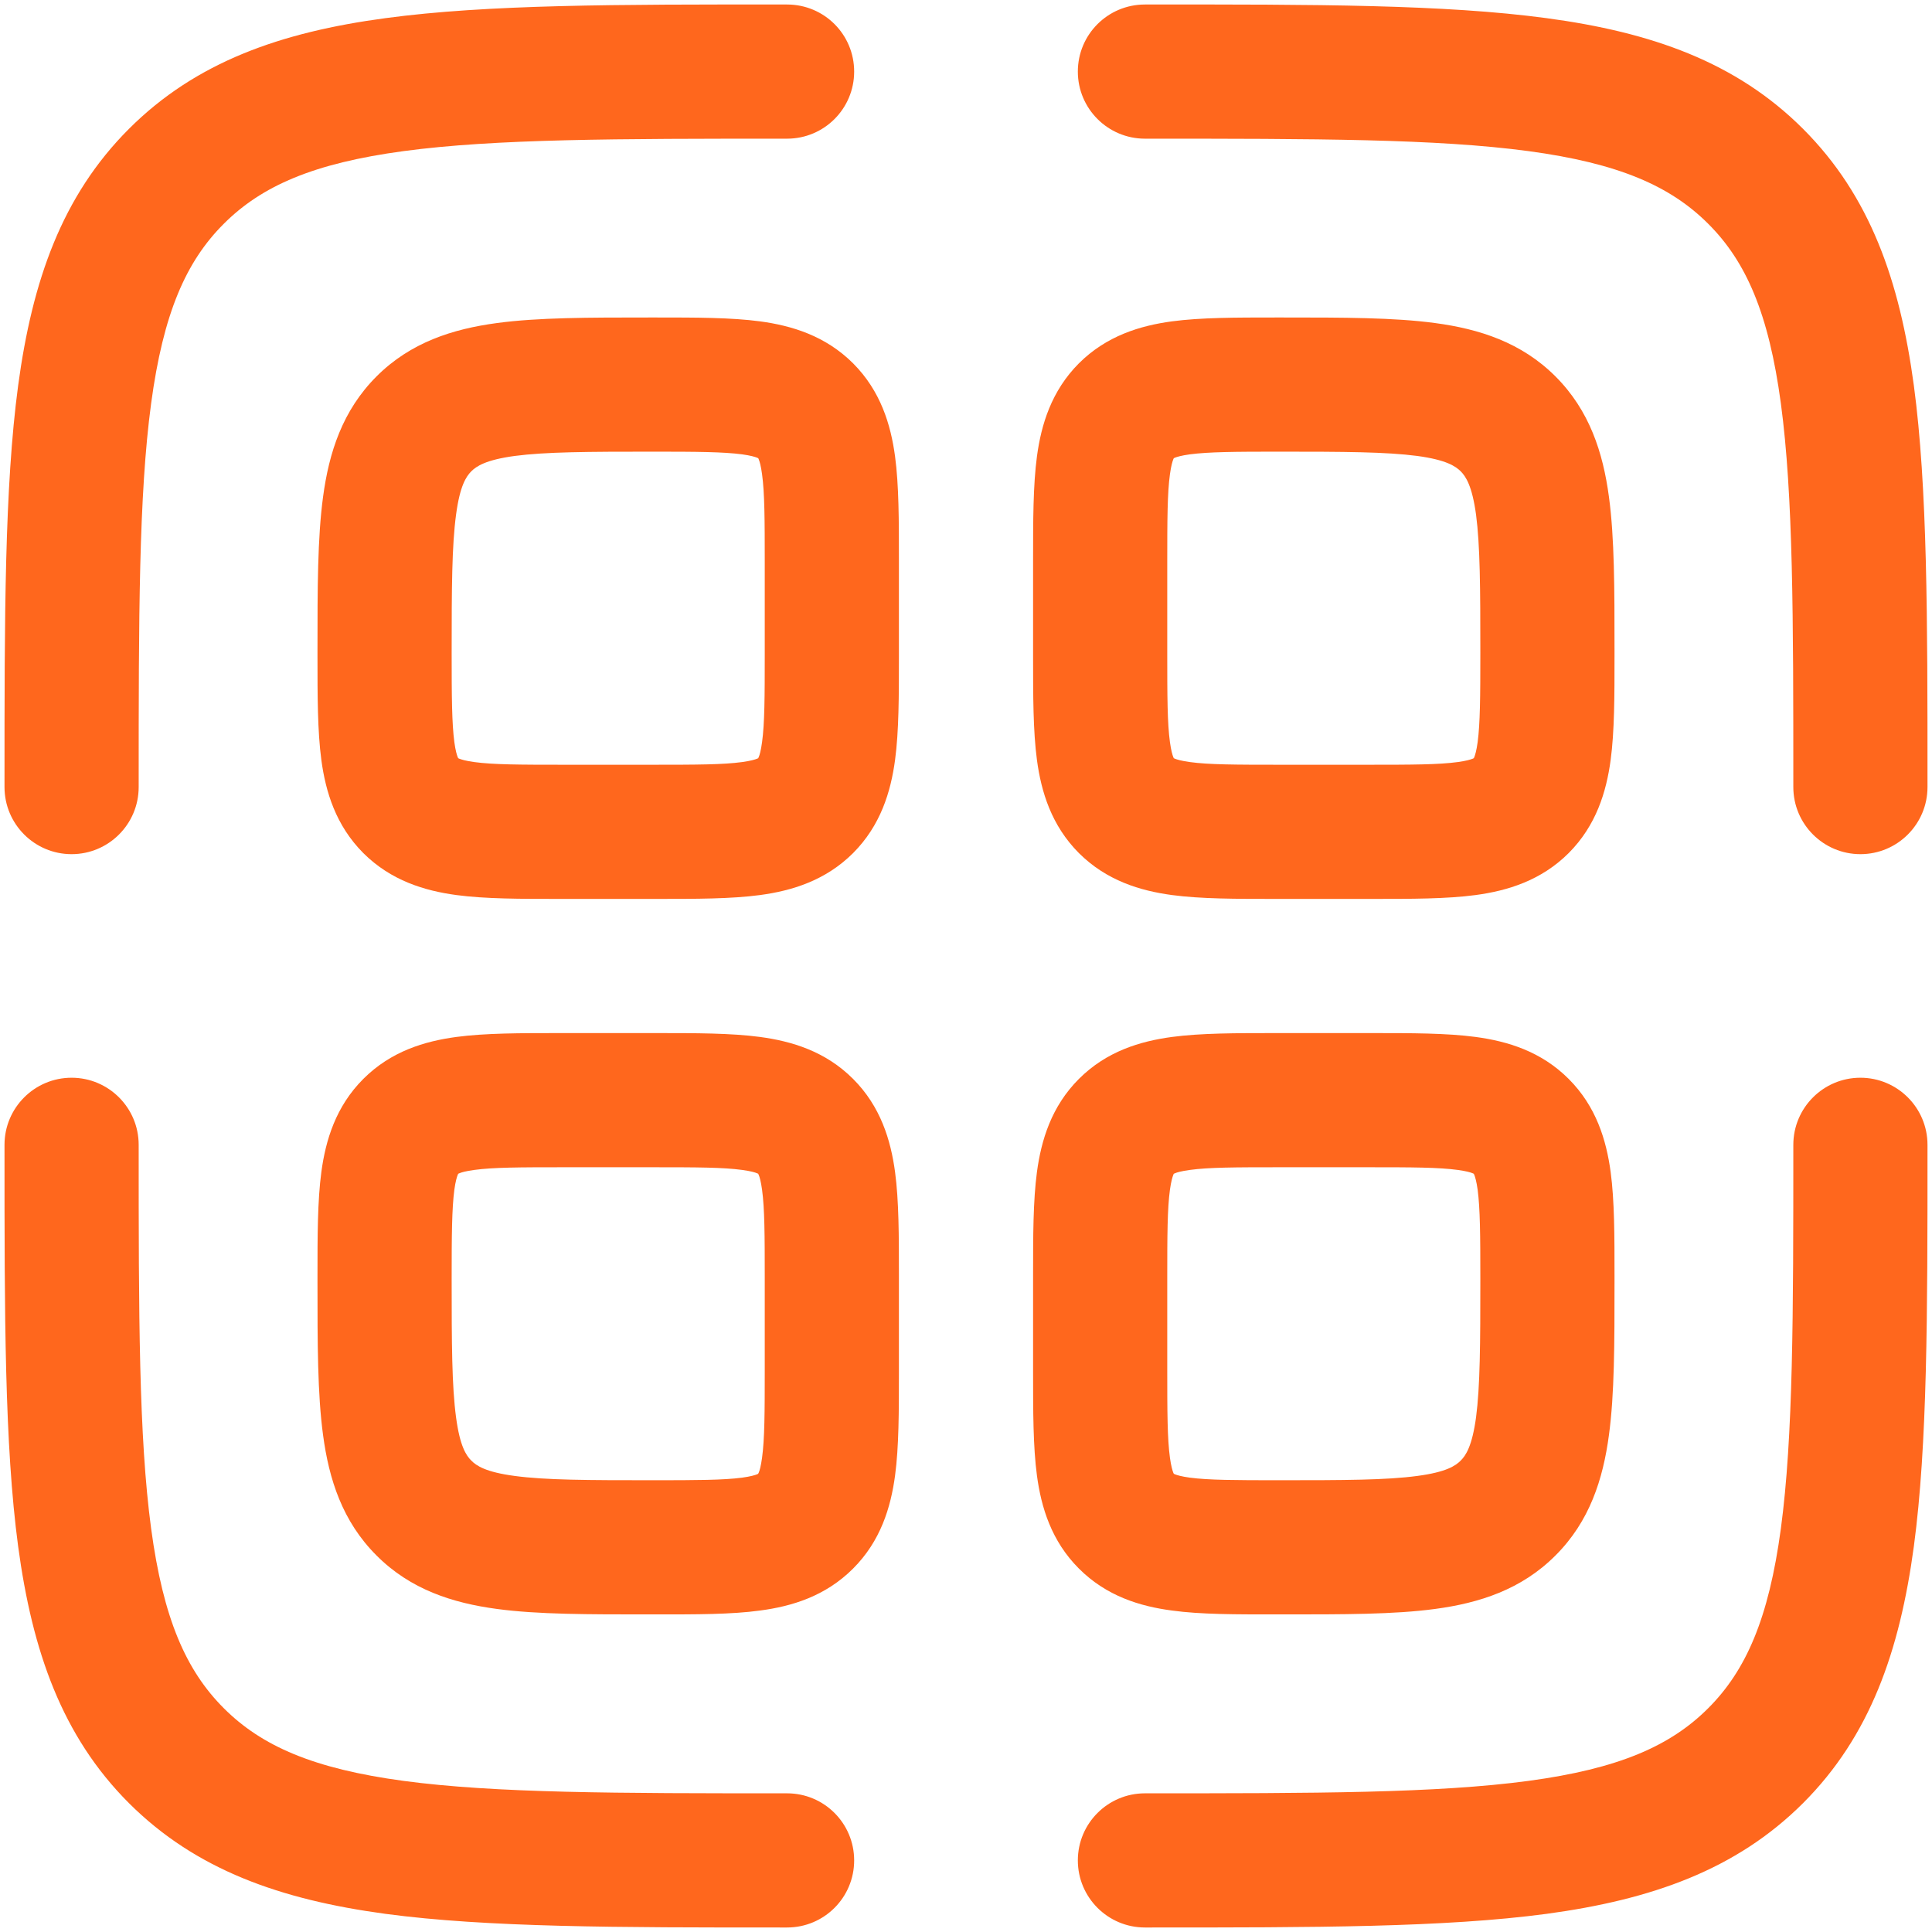 <svg width="18" height="18" viewBox="0 0 18 18" fill="none" xmlns="http://www.w3.org/2000/svg">
<path fill-rule="evenodd" clip-rule="evenodd" d="M7.286 0.042L7.333 0.042C7.679 0.042 7.958 0.321 7.958 0.667C7.958 1.012 7.679 1.292 7.333 1.292C5.744 1.292 4.615 1.293 3.759 1.408C2.921 1.521 2.438 1.732 2.085 2.085C1.732 2.437 1.521 2.92 1.408 3.759C1.293 4.615 1.292 5.744 1.292 7.333C1.292 7.678 1.012 7.958 0.667 7.958C0.322 7.958 0.042 7.678 0.042 7.333L0.042 7.286C0.042 5.755 0.042 4.542 0.169 3.592C0.301 2.615 0.577 1.825 1.201 1.201C1.825 0.577 2.615 0.3 3.592 0.169C4.542 0.041 5.755 0.041 7.286 0.042ZM14.241 1.408C13.385 1.293 12.256 1.292 10.667 1.292C10.322 1.292 10.042 1.012 10.042 0.667C10.042 0.321 10.322 0.042 10.667 0.042L10.714 0.042C12.245 0.041 13.458 0.041 14.408 0.169C15.385 0.3 16.175 0.577 16.799 1.201C17.423 1.825 17.699 2.615 17.831 3.592C17.958 4.542 17.958 5.755 17.958 7.286V7.333C17.958 7.678 17.678 7.958 17.333 7.958C16.988 7.958 16.708 7.678 16.708 7.333C16.708 5.744 16.707 4.615 16.592 3.759C16.479 2.92 16.268 2.437 15.915 2.085C15.562 1.732 15.079 1.521 14.241 1.408ZM6.914 4.233C6.739 4.21 6.494 4.208 6.083 4.208C5.476 4.208 5.084 4.21 4.795 4.248C4.524 4.285 4.439 4.344 4.391 4.391C4.344 4.439 4.285 4.524 4.249 4.795C4.21 5.084 4.208 5.476 4.208 6.083C4.208 6.494 4.21 6.739 4.233 6.914C4.244 6.995 4.257 7.035 4.264 7.053C4.266 7.057 4.267 7.06 4.268 7.062L4.269 7.064L4.271 7.065C4.273 7.066 4.276 7.067 4.28 7.069C4.298 7.076 4.338 7.089 4.419 7.1C4.595 7.124 4.84 7.125 5.25 7.125H6.083C6.494 7.125 6.739 7.124 6.914 7.1C6.995 7.089 7.035 7.076 7.053 7.069C7.058 7.067 7.06 7.066 7.062 7.065L7.064 7.064L7.065 7.062C7.066 7.06 7.067 7.057 7.069 7.053C7.077 7.035 7.089 6.995 7.1 6.914C7.124 6.739 7.125 6.494 7.125 6.083V5.25C7.125 4.839 7.124 4.594 7.1 4.419C7.089 4.338 7.077 4.298 7.069 4.28L7.068 4.276C7.067 4.274 7.065 4.271 7.065 4.271L7.064 4.269L7.062 4.268C7.06 4.267 7.058 4.266 7.053 4.264C7.035 4.257 6.995 4.244 6.914 4.233ZM7.081 2.994C7.377 3.034 7.69 3.128 7.948 3.385C8.205 3.643 8.299 3.956 8.339 4.252C8.375 4.521 8.375 4.852 8.375 5.213C8.375 5.225 8.375 5.237 8.375 5.25V6.083C8.375 6.096 8.375 6.108 8.375 6.12C8.375 6.481 8.375 6.812 8.339 7.081C8.299 7.377 8.205 7.69 7.948 7.948C7.69 8.205 7.377 8.299 7.081 8.339C6.812 8.375 6.481 8.375 6.121 8.375C6.108 8.375 6.096 8.375 6.083 8.375H5.25C5.238 8.375 5.225 8.375 5.213 8.375C4.852 8.375 4.521 8.375 4.252 8.339C3.956 8.299 3.643 8.205 3.385 7.948C3.128 7.69 3.034 7.377 2.994 7.081C2.958 6.812 2.958 6.481 2.958 6.12C2.958 6.108 2.958 6.096 2.958 6.083L2.958 6.042C2.958 5.488 2.958 5.011 3.01 4.628C3.065 4.219 3.189 3.826 3.508 3.507C3.826 3.189 4.219 3.065 4.628 3.01C5.011 2.958 5.488 2.958 6.042 2.958L6.083 2.958C6.096 2.958 6.108 2.958 6.121 2.958C6.481 2.958 6.812 2.958 7.081 2.994ZM11.879 2.958L11.958 2.958C12.512 2.958 12.989 2.958 13.372 3.01C13.781 3.065 14.174 3.189 14.492 3.507C14.811 3.826 14.935 4.219 14.99 4.628C15.042 5.011 15.042 5.488 15.042 6.042L15.042 6.12C15.042 6.481 15.042 6.812 15.006 7.081C14.966 7.377 14.872 7.69 14.615 7.948C14.357 8.205 14.044 8.299 13.748 8.339C13.479 8.375 13.148 8.375 12.787 8.375H11.879C11.519 8.375 11.188 8.375 10.919 8.339C10.623 8.299 10.31 8.205 10.052 7.948C9.795 7.69 9.701 7.377 9.661 7.081C9.625 6.812 9.625 6.481 9.625 6.12V5.213C9.625 4.852 9.625 4.521 9.661 4.252C9.701 3.956 9.795 3.643 10.052 3.385C10.31 3.128 10.623 3.034 10.919 2.994C11.188 2.958 11.519 2.958 11.879 2.958ZM10.938 4.268L10.936 4.269L10.935 4.271C10.934 4.273 10.933 4.276 10.931 4.28C10.924 4.298 10.911 4.338 10.9 4.419C10.876 4.594 10.875 4.839 10.875 5.25V6.083C10.875 6.494 10.876 6.739 10.9 6.914C10.911 6.995 10.924 7.035 10.931 7.053C10.933 7.057 10.934 7.06 10.935 7.062L10.936 7.064L10.938 7.065C10.94 7.066 10.943 7.067 10.947 7.069C10.965 7.076 11.005 7.089 11.086 7.1C11.261 7.124 11.506 7.125 11.917 7.125H12.75C13.161 7.125 13.405 7.124 13.581 7.1C13.662 7.089 13.702 7.076 13.72 7.069C13.724 7.067 13.727 7.066 13.729 7.065L13.731 7.064L13.732 7.062C13.733 7.06 13.734 7.057 13.736 7.053C13.743 7.035 13.756 6.995 13.767 6.914C13.79 6.739 13.792 6.494 13.792 6.083C13.792 5.476 13.79 5.084 13.752 4.795C13.715 4.524 13.656 4.439 13.609 4.391C13.561 4.344 13.476 4.285 13.205 4.248C12.916 4.21 12.524 4.208 11.917 4.208C11.506 4.208 11.261 4.21 11.086 4.233C11.005 4.244 10.965 4.257 10.947 4.264L10.943 4.266C10.941 4.267 10.938 4.268 10.938 4.268ZM4.269 7.064V7.064ZM7.064 7.064V7.064ZM7.064 7.064V7.064ZM10.936 7.064V7.064ZM5.213 9.625H6.121C6.481 9.625 6.812 9.625 7.081 9.661C7.377 9.701 7.69 9.794 7.948 10.052C8.205 10.309 8.299 10.623 8.339 10.919C8.375 11.188 8.375 11.518 8.375 11.879V12.787C8.375 13.148 8.375 13.479 8.339 13.748C8.299 14.044 8.205 14.357 7.948 14.614C7.69 14.872 7.377 14.966 7.081 15.005C6.812 15.042 6.481 15.041 6.121 15.041L6.042 15.041C5.488 15.041 5.011 15.042 4.628 14.99C4.219 14.935 3.826 14.811 3.508 14.492C3.189 14.174 3.065 13.781 3.01 13.371C2.958 12.989 2.958 12.512 2.958 11.958L2.958 11.879C2.958 11.518 2.958 11.188 2.994 10.919C3.034 10.623 3.128 10.309 3.385 10.052C3.643 9.794 3.956 9.701 4.252 9.661C4.521 9.625 4.852 9.625 5.213 9.625ZM4.271 10.935L4.269 10.936L4.268 10.938C4.267 10.94 4.266 10.942 4.264 10.947C4.257 10.965 4.244 11.005 4.233 11.085C4.21 11.261 4.208 11.506 4.208 11.916C4.208 12.523 4.21 12.916 4.249 13.205C4.285 13.476 4.344 13.561 4.391 13.608C4.439 13.656 4.524 13.715 4.795 13.751C5.084 13.79 5.476 13.791 6.083 13.791C6.494 13.791 6.739 13.79 6.914 13.767C6.995 13.756 7.035 13.743 7.053 13.736C7.058 13.734 7.06 13.732 7.062 13.732L7.064 13.73L7.065 13.728C7.066 13.727 7.067 13.724 7.069 13.72C7.077 13.702 7.089 13.661 7.1 13.581C7.124 13.405 7.125 13.16 7.125 12.75V11.916C7.125 11.506 7.124 11.261 7.1 11.085C7.089 11.005 7.077 10.965 7.069 10.947C7.067 10.942 7.066 10.94 7.065 10.938L7.064 10.936L7.062 10.935C7.06 10.934 7.058 10.932 7.053 10.931C7.035 10.923 6.995 10.911 6.914 10.9C6.739 10.876 6.494 10.875 6.083 10.875H5.25C4.84 10.875 4.595 10.876 4.419 10.9C4.338 10.911 4.298 10.923 4.28 10.931C4.276 10.932 4.273 10.934 4.271 10.935ZM11.879 9.625H12.787C13.148 9.625 13.479 9.625 13.748 9.661C14.044 9.701 14.357 9.794 14.615 10.052C14.872 10.309 14.966 10.623 15.006 10.919C15.042 11.188 15.042 11.518 15.042 11.879L15.042 11.958C15.042 12.512 15.042 12.989 14.99 13.371C14.935 13.781 14.811 14.174 14.492 14.492C14.174 14.811 13.781 14.935 13.372 14.99C12.989 15.042 12.512 15.041 11.958 15.041L11.879 15.041C11.519 15.041 11.188 15.042 10.919 15.005C10.623 14.966 10.31 14.872 10.052 14.614C9.795 14.357 9.701 14.044 9.661 13.748C9.625 13.479 9.625 13.148 9.625 12.787V11.879C9.625 11.518 9.625 11.188 9.661 10.919C9.701 10.623 9.795 10.309 10.052 10.052C10.31 9.794 10.623 9.701 10.919 9.661C11.188 9.625 11.519 9.625 11.879 9.625ZM10.938 10.935L10.936 10.936L10.935 10.938L10.933 10.941C10.933 10.941 10.932 10.944 10.931 10.947C10.924 10.965 10.911 11.005 10.9 11.085C10.876 11.261 10.875 11.506 10.875 11.916V12.75C10.875 13.16 10.876 13.405 10.9 13.581C10.911 13.661 10.924 13.702 10.931 13.72C10.932 13.722 10.933 13.725 10.933 13.725L10.935 13.728L10.936 13.73L10.938 13.732C10.94 13.732 10.943 13.734 10.947 13.736C10.965 13.743 11.005 13.756 11.086 13.767C11.261 13.79 11.506 13.791 11.917 13.791C12.524 13.791 12.916 13.79 13.205 13.751C13.476 13.715 13.561 13.656 13.609 13.608C13.656 13.561 13.715 13.476 13.752 13.205C13.79 12.916 13.792 12.523 13.792 11.916C13.792 11.506 13.79 11.261 13.767 11.085C13.756 11.005 13.743 10.965 13.736 10.947C13.734 10.942 13.733 10.94 13.732 10.938L13.731 10.936L13.729 10.935C13.727 10.934 13.724 10.932 13.72 10.931C13.702 10.923 13.662 10.911 13.581 10.9C13.405 10.876 13.161 10.875 12.75 10.875H11.917C11.506 10.875 11.261 10.876 11.086 10.9C11.005 10.911 10.965 10.923 10.947 10.931C10.943 10.932 10.94 10.934 10.938 10.935ZM0.667 10.041C1.012 10.041 1.292 10.321 1.292 10.666C1.292 12.255 1.293 13.384 1.408 14.241C1.521 15.079 1.732 15.562 2.085 15.915C2.438 16.268 2.921 16.479 3.759 16.592C4.615 16.707 5.744 16.708 7.333 16.708C7.679 16.708 7.958 16.988 7.958 17.333C7.958 17.678 7.679 17.958 7.333 17.958H7.286C5.755 17.958 4.542 17.958 3.592 17.831C2.615 17.699 1.825 17.422 1.201 16.799C0.577 16.175 0.301 15.384 0.169 14.407C0.042 13.458 0.042 12.245 0.042 10.713L0.042 10.666C0.042 10.321 0.322 10.041 0.667 10.041ZM17.333 10.041C17.678 10.041 17.958 10.321 17.958 10.666V10.713C17.958 12.245 17.958 13.458 17.831 14.407C17.699 15.384 17.423 16.175 16.799 16.799C16.175 17.422 15.385 17.699 14.408 17.831C13.458 17.958 12.245 17.958 10.714 17.958H10.667C10.322 17.958 10.042 17.678 10.042 17.333C10.042 16.988 10.322 16.708 10.667 16.708C12.256 16.708 13.385 16.707 14.241 16.592C15.079 16.479 15.562 16.268 15.915 15.915C16.268 15.562 16.479 15.079 16.592 14.241C16.707 13.384 16.708 12.255 16.708 10.666C16.708 10.321 16.988 10.041 17.333 10.041Z" fill="#FF671D"/>
</svg>
